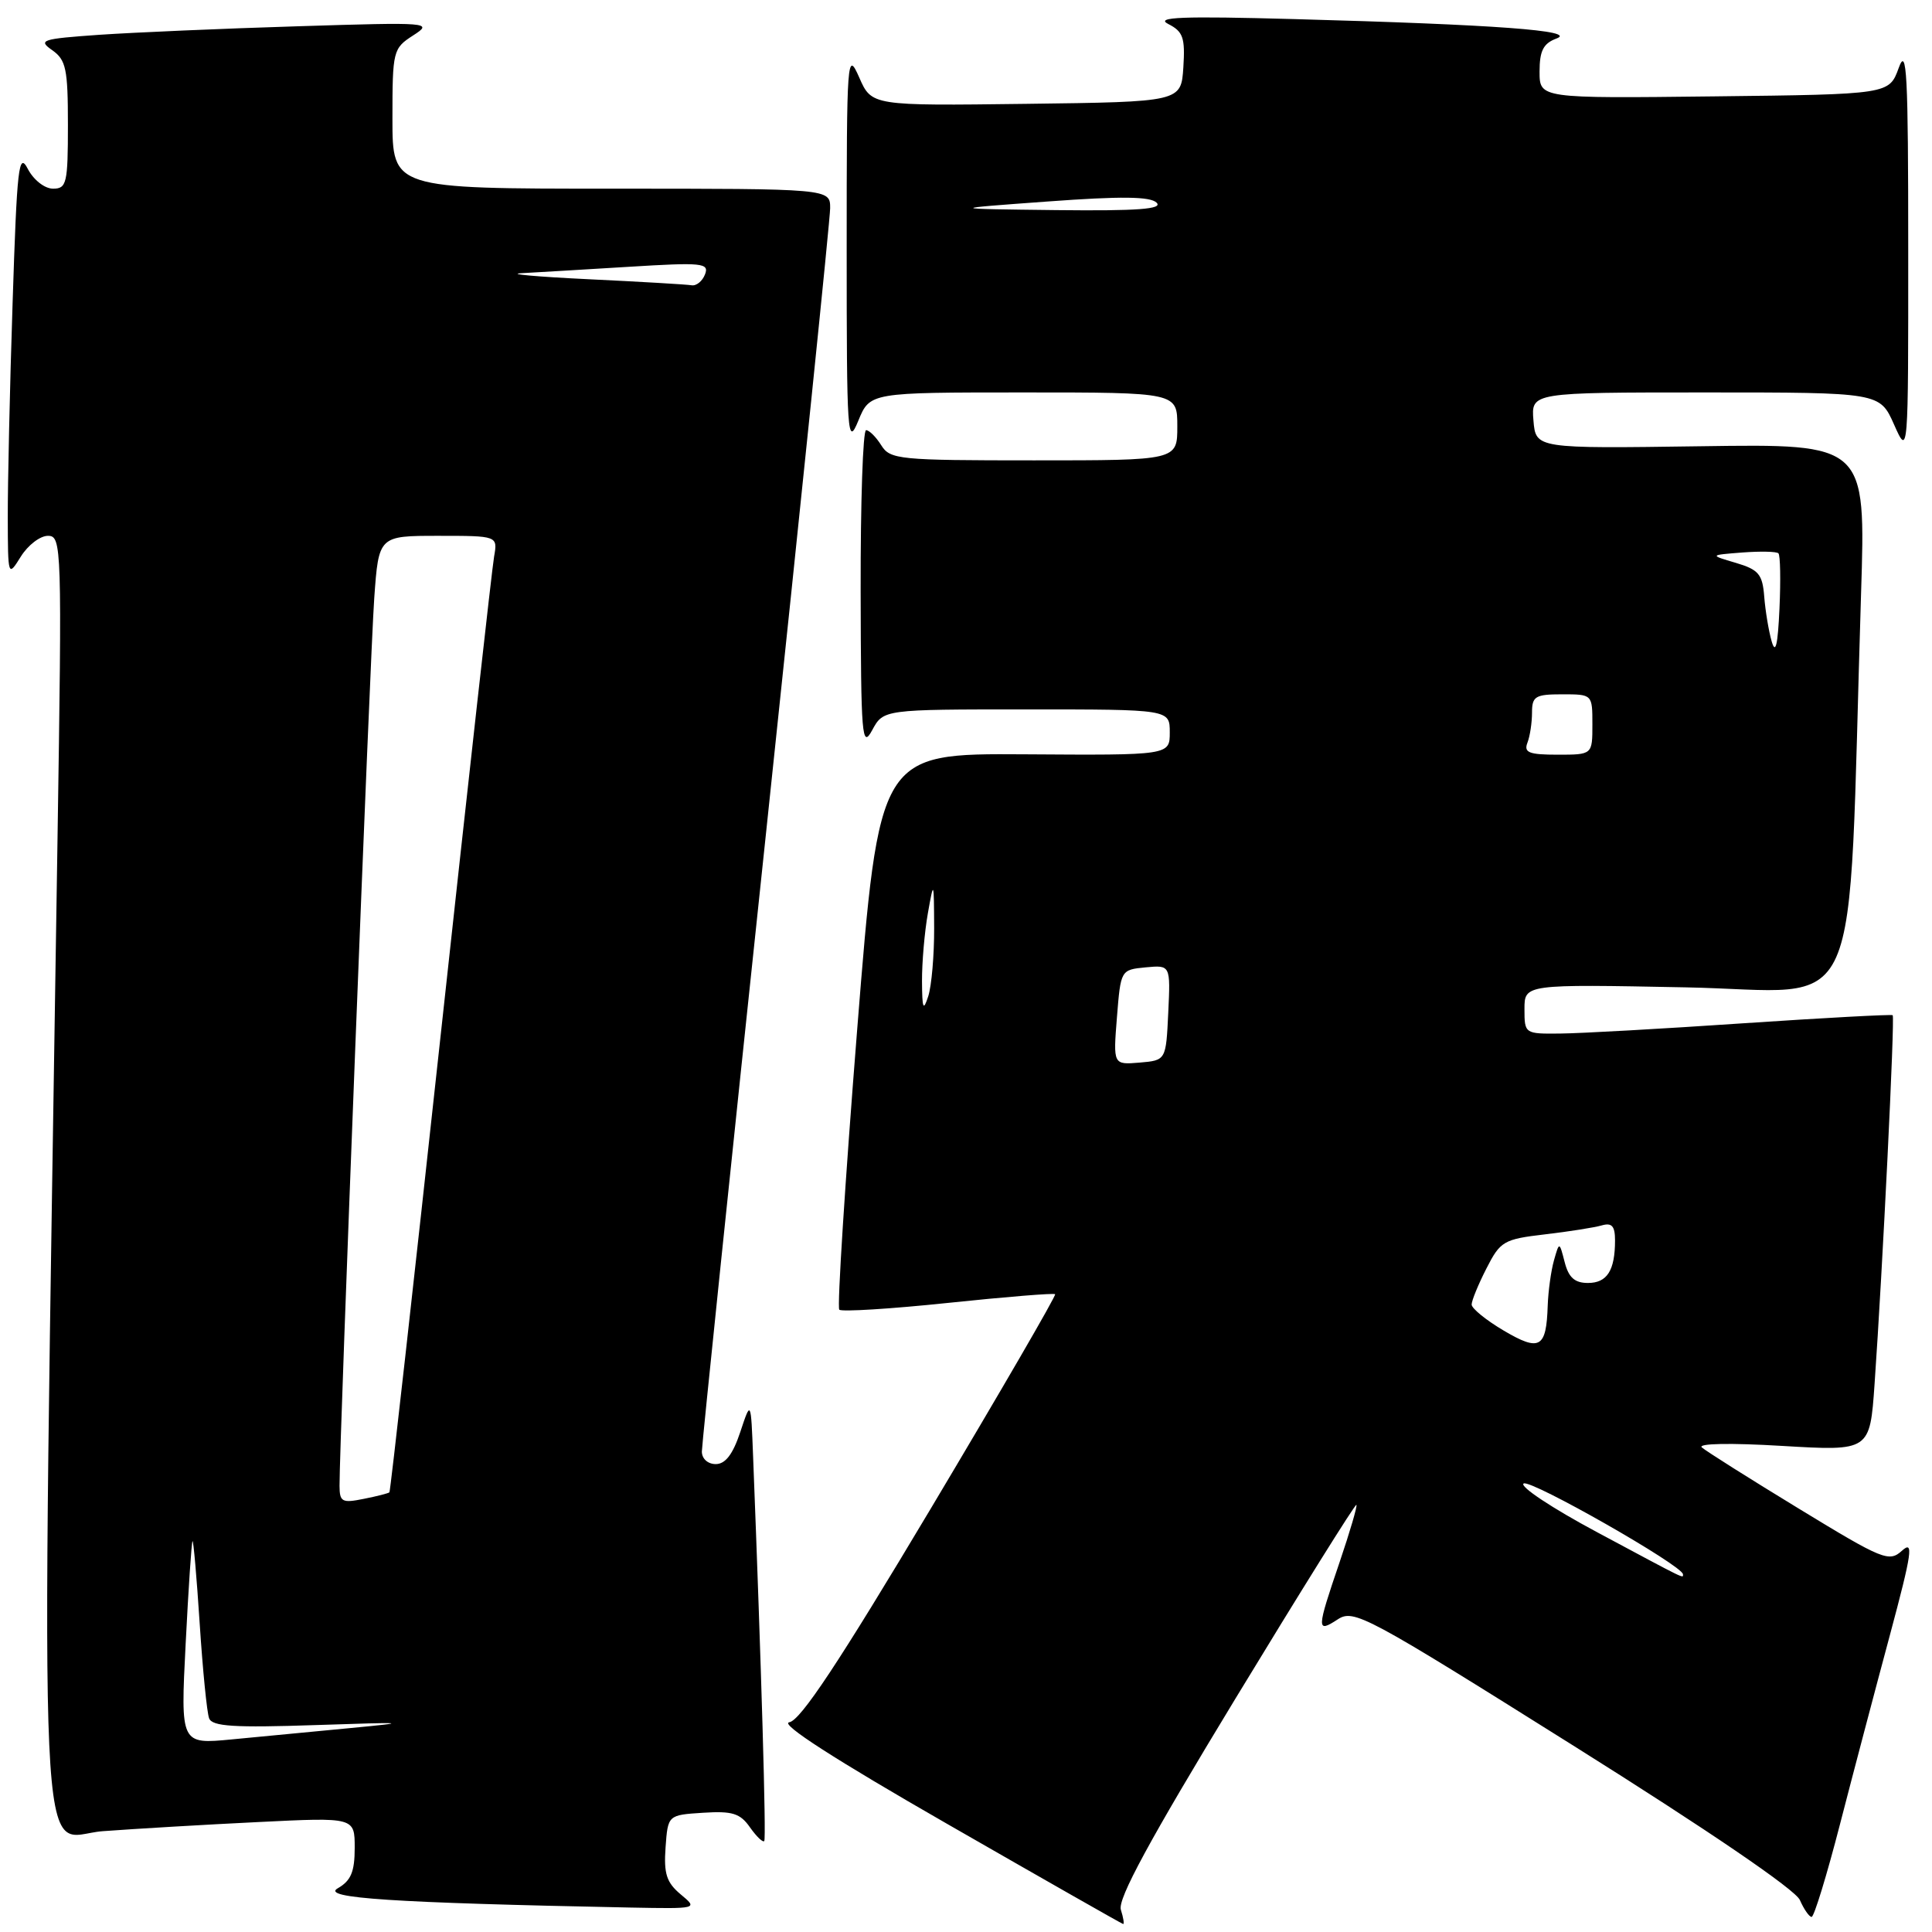 <?xml version="1.0" encoding="UTF-8" standalone="no"?>
<!DOCTYPE svg PUBLIC "-//W3C//DTD SVG 1.1//EN" "http://www.w3.org/Graphics/SVG/1.1/DTD/svg11.dtd" >
<svg xmlns="http://www.w3.org/2000/svg" xmlns:xlink="http://www.w3.org/1999/xlink" version="1.1" viewBox="0 0 256 256">
 <g >
 <path fill="currentColor"
d=" M 148.52 253.05 C 148.07 251.64 152.31 243.83 163.68 225.11 C 172.36 210.82 179.58 199.25 179.73 199.40 C 179.88 199.54 178.87 202.97 177.50 207.01 C 174.44 215.99 174.43 216.42 177.25 214.58 C 179.39 213.18 180.94 214.02 208.50 231.32 C 226.39 242.55 237.88 250.38 238.49 251.76 C 239.03 252.99 239.73 254.00 240.05 254.00 C 240.37 254.00 242.06 248.49 243.80 241.75 C 245.54 235.01 248.52 223.72 250.42 216.66 C 253.36 205.70 253.59 204.06 252.03 205.47 C 250.31 207.03 249.52 206.71 238.35 199.90 C 231.83 195.93 226.05 192.28 225.50 191.79 C 224.91 191.26 229.29 191.18 236.13 191.59 C 247.77 192.28 247.77 192.28 248.39 183.39 C 249.45 168.27 251.10 134.76 250.79 134.52 C 250.63 134.39 241.72 134.87 231.00 135.59 C 220.28 136.32 209.36 136.93 206.75 136.95 C 202.04 137.00 202.00 136.98 202.00 133.71 C 202.00 130.41 202.00 130.41 223.39 130.83 C 247.37 131.29 244.77 137.13 246.60 78.66 C 247.23 58.81 247.23 58.81 225.36 59.13 C 203.50 59.44 203.50 59.44 203.19 55.72 C 202.88 52.00 202.88 52.00 225.98 52.00 C 249.08 52.00 249.08 52.00 250.97 56.25 C 252.86 60.50 252.86 60.50 252.85 33.00 C 252.85 9.67 252.66 6.03 251.59 9.00 C 250.32 12.50 250.32 12.50 227.16 12.77 C 204.00 13.04 204.00 13.04 204.00 9.49 C 204.00 6.72 204.50 5.75 206.25 5.10 C 209.05 4.06 198.23 3.26 171.50 2.53 C 156.61 2.12 153.00 2.26 154.80 3.18 C 156.77 4.18 157.05 5.00 156.80 8.92 C 156.50 13.50 156.50 13.50 136.00 13.76 C 115.50 14.02 115.50 14.02 113.85 10.26 C 112.25 6.64 112.19 7.50 112.19 33.00 C 112.19 57.81 112.29 59.26 113.73 55.75 C 115.27 52.00 115.27 52.00 135.64 52.00 C 156.00 52.00 156.00 52.00 156.00 56.50 C 156.00 61.00 156.00 61.00 137.01 61.00 C 119.10 61.00 117.95 60.89 116.77 59.00 C 116.08 57.90 115.18 57.00 114.76 57.00 C 114.34 57.00 114.02 66.56 114.04 78.25 C 114.08 97.66 114.21 99.26 115.57 96.75 C 117.06 94.00 117.06 94.00 136.03 94.00 C 155.00 94.00 155.00 94.00 155.00 97.04 C 155.00 100.08 155.00 100.08 135.75 99.95 C 116.50 99.83 116.50 99.83 113.58 136.42 C 111.98 156.54 110.91 173.24 111.21 173.54 C 111.51 173.84 118.00 173.44 125.63 172.64 C 133.26 171.84 139.64 171.32 139.81 171.49 C 139.98 171.65 132.57 184.41 123.36 199.85 C 111.15 220.31 106.06 227.99 104.58 228.21 C 103.27 228.40 110.63 233.14 125.53 241.69 C 138.16 248.94 148.64 254.91 148.82 254.94 C 148.99 254.97 148.86 254.12 148.52 253.05 Z  M 90.19 251.01 C 88.32 249.44 87.94 248.28 88.19 244.79 C 88.50 240.50 88.50 240.50 93.16 240.20 C 97.04 239.95 98.08 240.27 99.38 242.14 C 100.25 243.37 101.10 244.18 101.27 243.94 C 101.54 243.57 100.89 221.07 99.79 193.00 C 99.50 185.50 99.50 185.50 98.09 189.75 C 97.11 192.70 96.12 194.00 94.84 194.00 C 93.79 194.00 93.00 193.29 93.00 192.34 C 93.00 191.42 96.82 154.55 101.50 110.41 C 106.17 66.27 110.00 28.99 110.00 27.58 C 110.00 25.00 110.00 25.00 81.00 25.00 C 52.00 25.00 52.00 25.00 52.00 15.73 C 52.00 6.72 52.08 6.41 54.75 4.69 C 57.42 2.97 57.00 2.93 39.50 3.48 C 29.60 3.78 17.75 4.30 13.17 4.61 C 5.50 5.15 5.00 5.31 6.92 6.65 C 8.75 7.94 9.00 9.13 9.00 16.56 C 9.00 24.29 8.83 25.00 7.03 25.00 C 5.93 25.00 4.46 23.86 3.69 22.39 C 2.48 20.06 2.25 22.05 1.67 40.14 C 1.30 51.34 1.02 64.10 1.03 68.50 C 1.05 76.45 1.06 76.48 2.76 73.75 C 3.70 72.24 5.31 71.00 6.35 71.00 C 8.18 71.00 8.22 72.26 7.62 111.25 C 5.43 255.18 4.89 243.29 13.63 242.64 C 17.96 242.32 27.24 241.77 34.25 241.43 C 47.00 240.80 47.00 240.80 47.00 244.86 C 47.00 248.03 46.50 249.21 44.75 250.21 C 42.48 251.51 51.96 252.13 83.50 252.76 C 92.50 252.93 92.50 252.93 90.19 251.01 Z  M 211.65 203.04 C 205.68 199.85 201.29 196.94 201.89 196.57 C 202.83 195.99 223.00 207.48 223.00 208.60 C 223.00 209.15 223.73 209.51 211.65 203.04 Z  M 199.25 176.31 C 196.91 174.93 195.00 173.37 195.00 172.86 C 195.00 172.34 195.88 170.19 196.96 168.08 C 198.80 164.46 199.25 164.20 204.71 163.56 C 207.89 163.19 211.29 162.65 212.25 162.37 C 213.58 161.99 214.00 162.46 214.00 164.35 C 214.00 168.35 212.95 170.00 210.41 170.00 C 208.66 170.00 207.85 169.28 207.33 167.25 C 206.62 164.50 206.62 164.50 205.91 167.00 C 205.52 168.38 205.15 171.07 205.08 173.00 C 204.90 178.63 204.03 179.13 199.25 176.31 Z  M 148.00 134.80 C 148.50 128.52 148.51 128.50 151.80 128.18 C 155.10 127.87 155.10 127.87 154.80 134.18 C 154.50 140.50 154.50 140.50 151.00 140.80 C 147.50 141.09 147.50 141.09 148.00 134.80 Z  M 122.17 130.00 C 122.16 127.53 122.51 123.47 122.95 121.00 C 123.73 116.59 123.75 116.64 123.78 123.00 C 123.79 126.58 123.44 130.62 123.00 132.00 C 122.34 134.05 122.19 133.69 122.17 130.00 Z  M 202.39 98.42 C 202.73 97.55 203.00 95.75 203.00 94.42 C 203.00 92.26 203.44 92.00 207.00 92.00 C 211.00 92.00 211.00 92.00 211.00 96.00 C 211.00 100.00 211.00 100.00 206.39 100.00 C 202.60 100.00 201.89 99.72 202.39 98.42 Z  M 234.76 85.00 C 234.36 83.62 233.92 80.95 233.77 79.06 C 233.54 76.08 233.03 75.48 230.00 74.58 C 226.50 73.55 226.50 73.55 230.85 73.21 C 233.25 73.03 235.41 73.07 235.65 73.32 C 235.90 73.56 235.96 76.85 235.79 80.63 C 235.57 85.47 235.27 86.76 234.76 85.00 Z  M 138.81 26.70 C 148.59 25.98 152.43 26.03 153.26 26.86 C 154.11 27.71 150.75 27.96 139.95 27.84 C 125.50 27.67 125.50 27.67 138.81 26.70 Z  M 24.60 217.81 C 24.97 210.49 25.38 204.37 25.51 204.21 C 25.63 204.06 26.06 208.97 26.46 215.13 C 26.86 221.29 27.42 226.94 27.71 227.69 C 28.12 228.76 31.00 228.95 41.86 228.58 C 53.98 228.17 54.50 228.21 46.50 228.97 C 41.55 229.44 34.44 230.12 30.71 230.48 C 23.92 231.13 23.92 231.13 24.60 217.81 Z  M 44.99 196.88 C 44.97 191.13 49.05 86.68 49.59 79.25 C 50.18 71.00 50.18 71.00 58.06 71.00 C 65.95 71.00 65.95 71.00 65.47 73.75 C 65.20 75.26 62.03 103.72 58.41 137.00 C 54.79 170.27 51.73 197.61 51.60 197.74 C 51.46 197.87 49.92 198.27 48.18 198.61 C 45.32 199.19 45.00 199.01 44.99 196.88 Z  M 78.00 37.00 C 71.12 36.67 67.12 36.31 69.09 36.20 C 71.07 36.09 77.50 35.71 83.37 35.35 C 93.05 34.75 94.00 34.85 93.42 36.35 C 93.07 37.26 92.27 37.91 91.64 37.80 C 91.01 37.69 84.88 37.33 78.00 37.00 Z "/>
</g>
</svg>